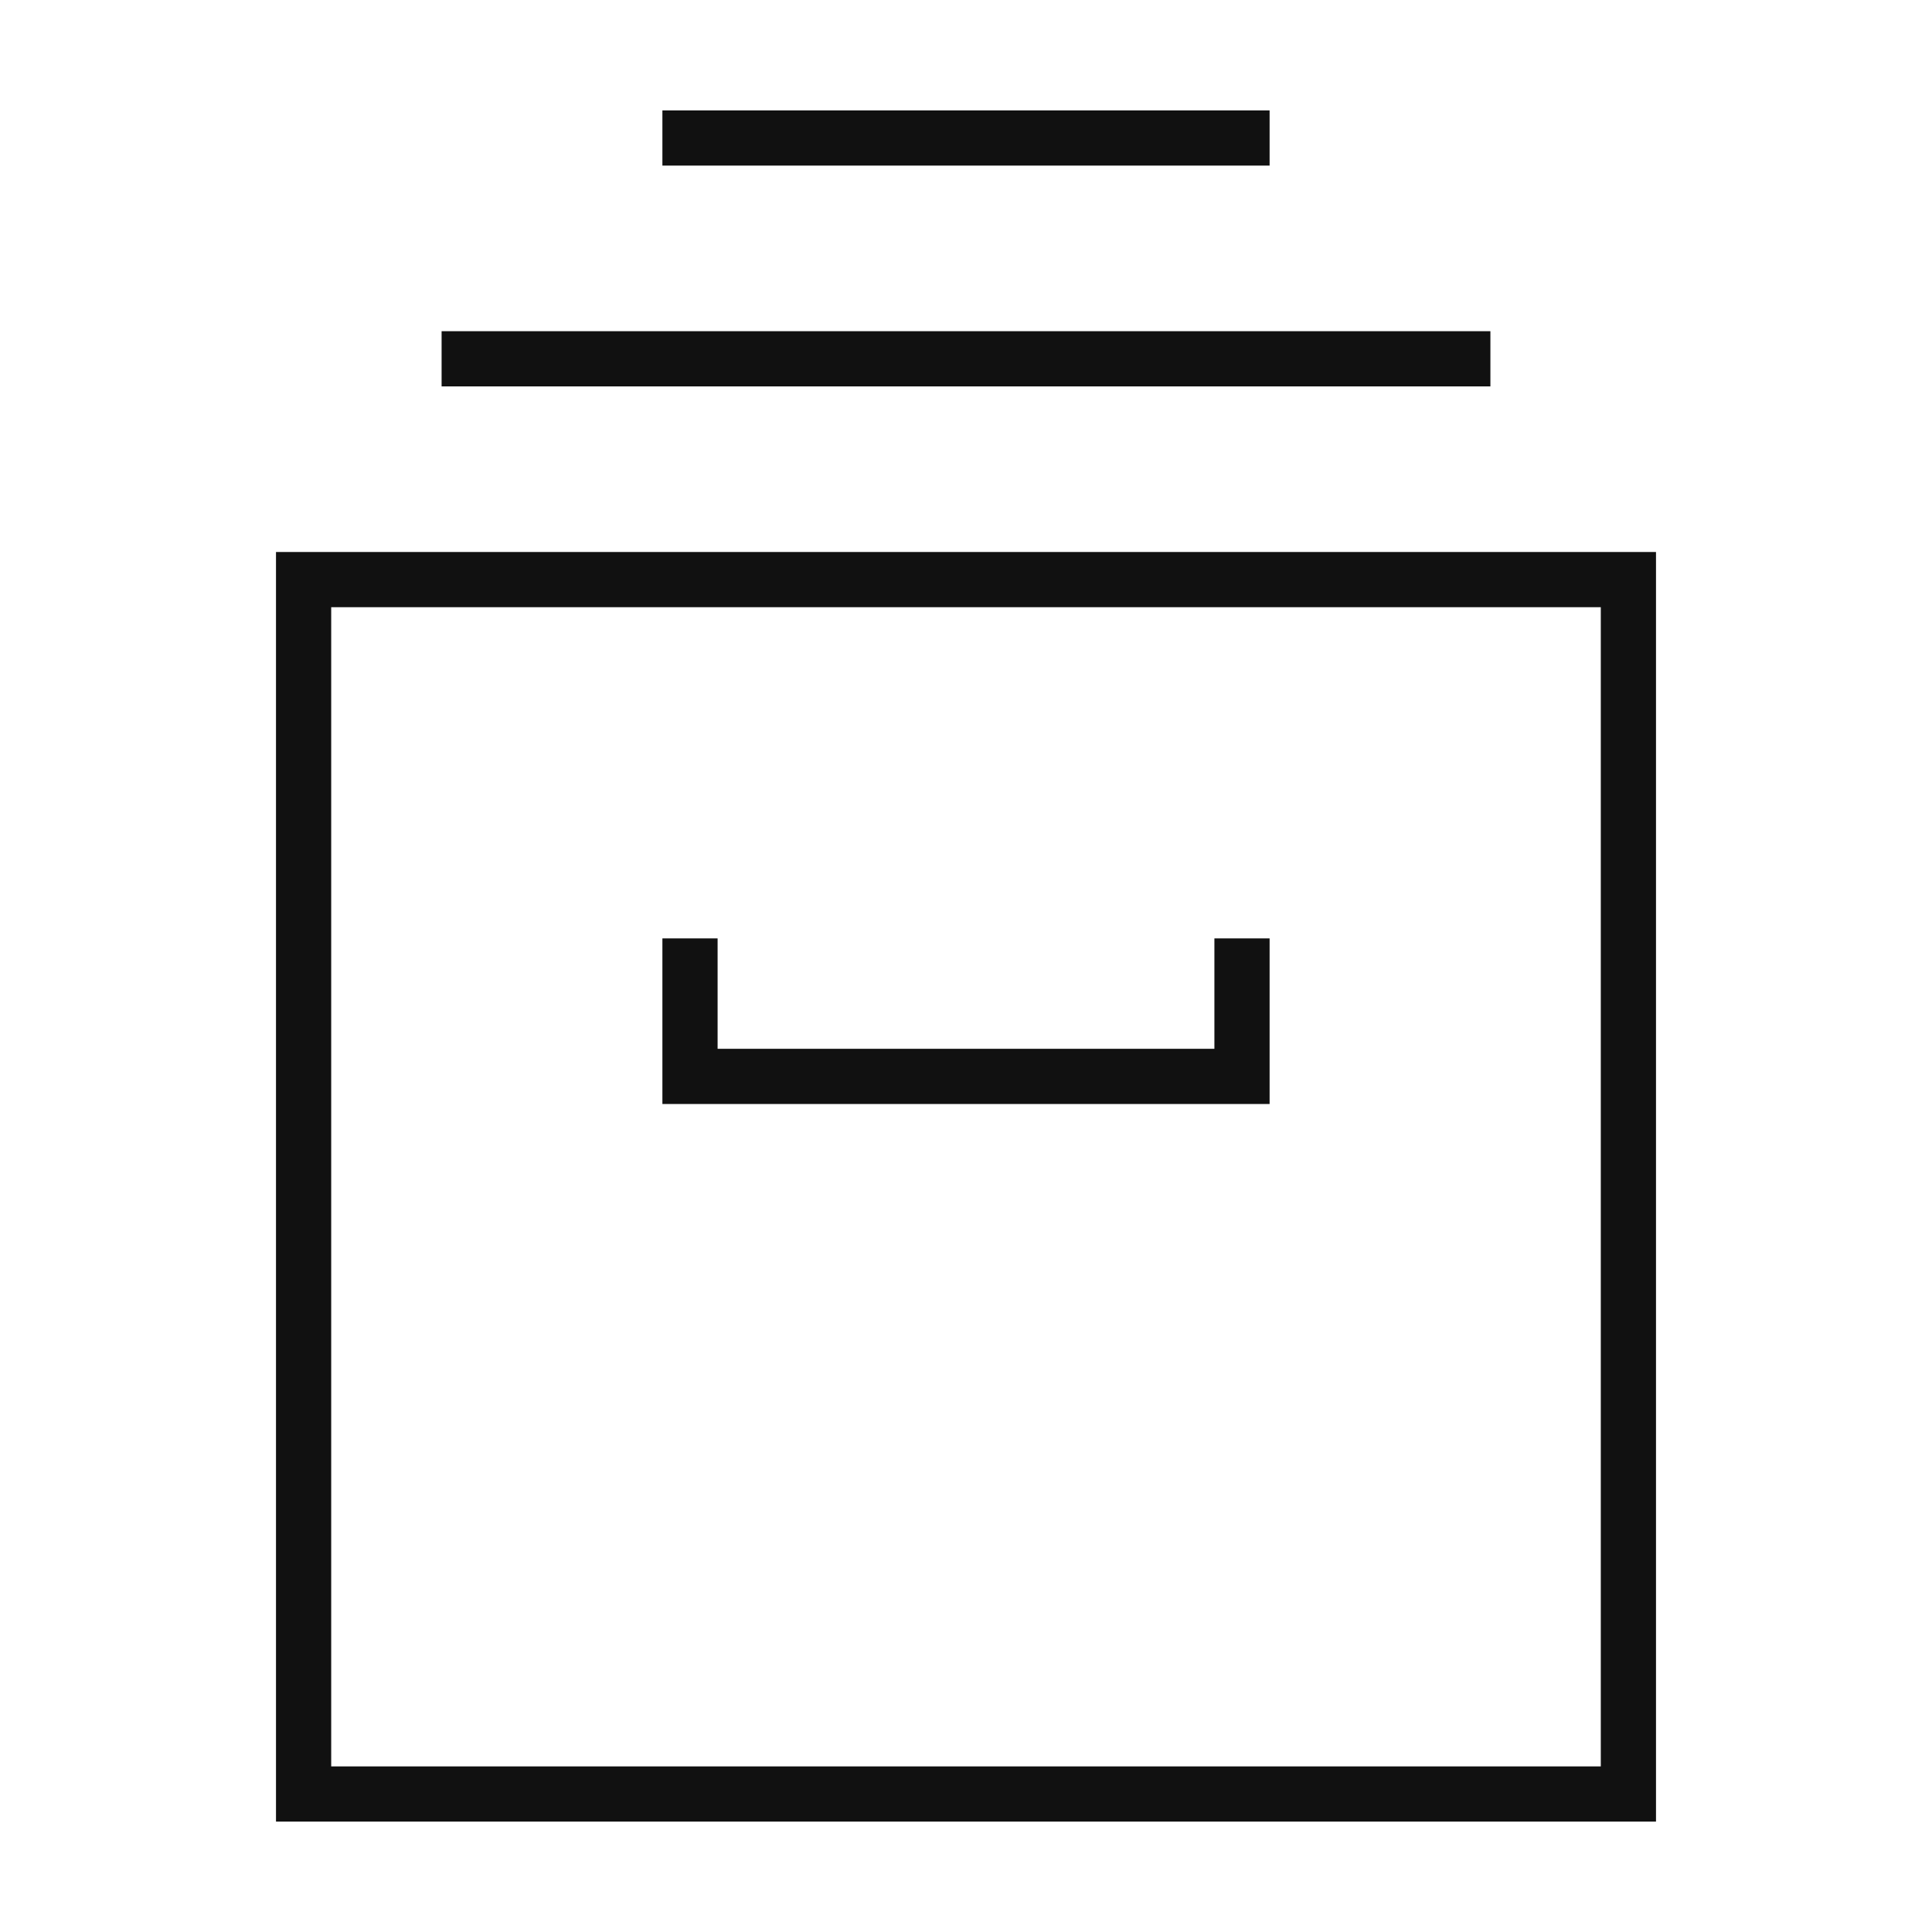 <svg version="1.1" xmlns="http://www.w3.org/2000/svg" xmlns:xlink="http://www.w3.org/1999/xlink" x="0px" y="0px" viewBox="0 0 70 70" xml:space="preserve"><title>archive 2 3</title><g class="nc-icon-wrapper" stroke-linecap="square" stroke-linejoin="miter" stroke-width="2" fill="#111111" stroke="#111111"><g transform="translate(3 3)"><rect x="8" y="18" fill="none" stroke="#111111" stroke-miterlimit="10" width="48" height="44"/> <line data-color="color-2" fill="none" stroke-miterlimit="10" x1="14" y1="10" x2="50" y2="10"/> <line data-color="color-2" fill="none" stroke-miterlimit="10" x1="22" y1="2" x2="42" y2="2"/> <polyline data-color="color-2" fill="none" stroke-miterlimit="10" points=" 42,32 42,36 22,36 22,32 "/></g></g></svg>